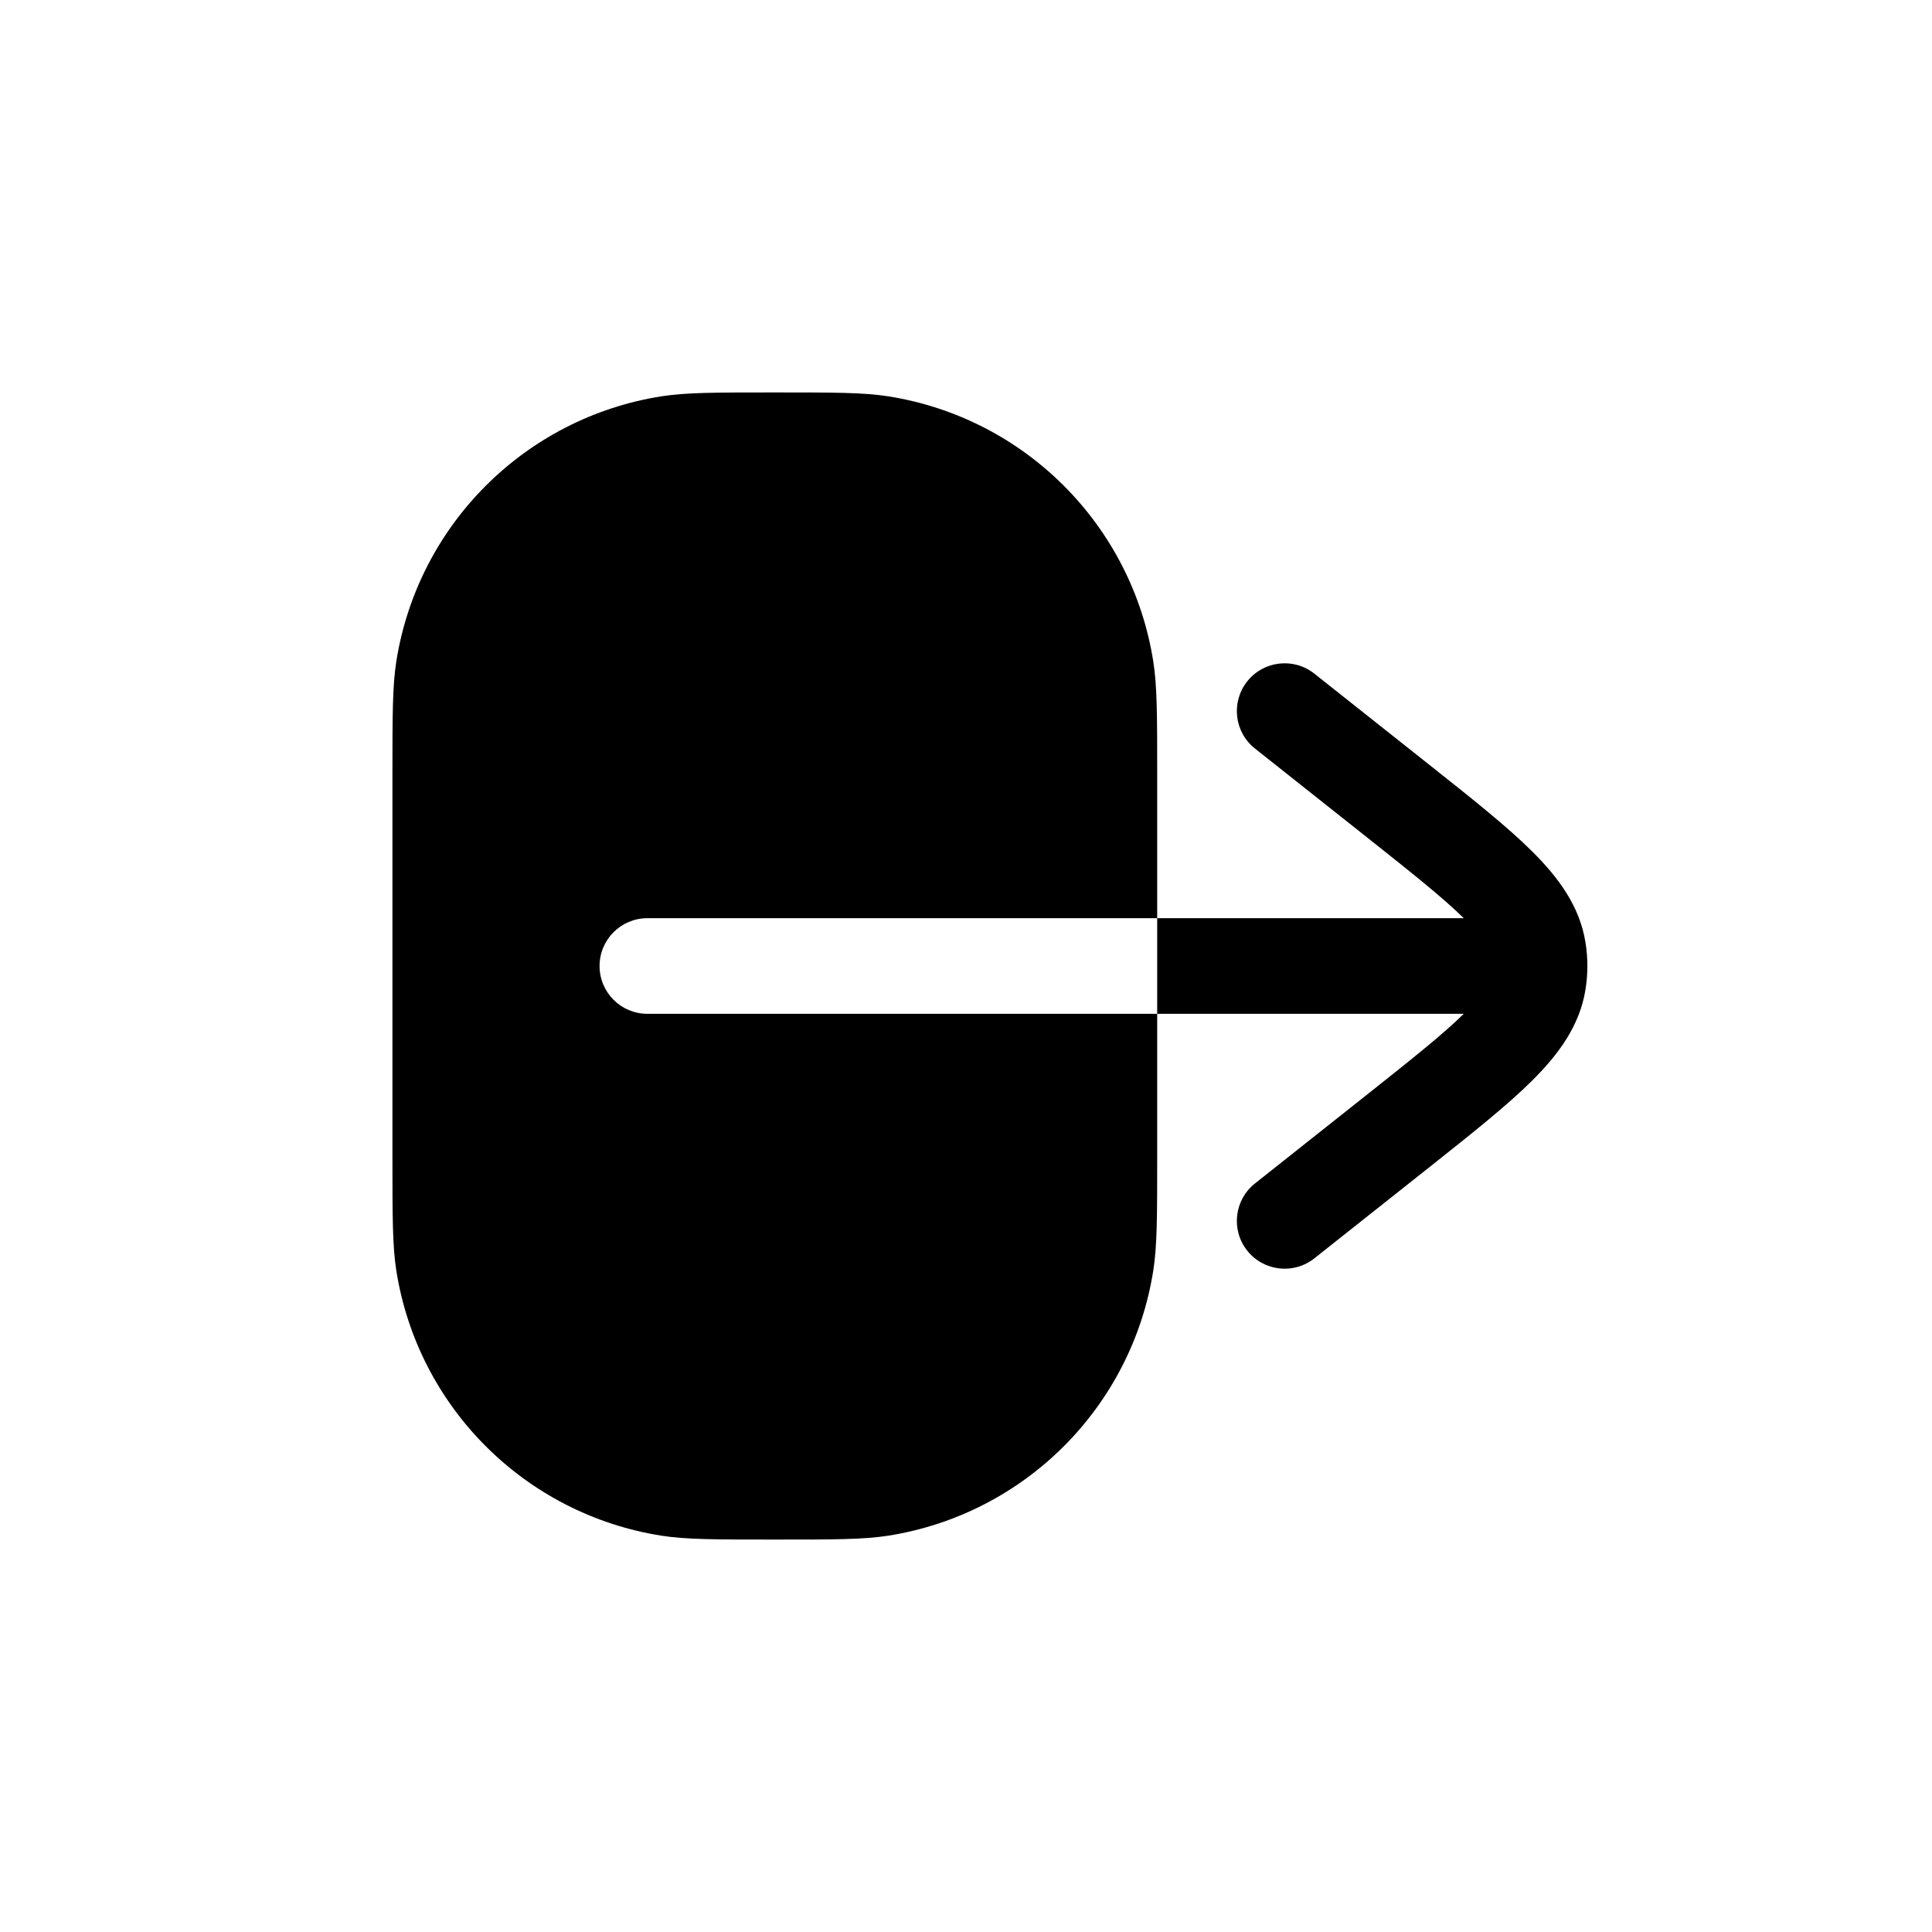 <svg width="48" height="48" viewBox="0 0 48 48" fill="currentColor" xmlns="http://www.w3.org/2000/svg">
<path fill-rule="evenodd" clip-rule="evenodd" d="M16.083 22.812C15.428 22.812 14.896 23.344 14.896 24C14.896 24.656 15.428 25.188 16.083 25.188L28.75 25.188L28.75 28.75C28.75 30.221 28.75 30.956 28.652 31.572C28.116 34.959 25.459 37.616 22.072 38.153C21.456 38.25 20.721 38.25 19.25 38.25C17.779 38.25 17.044 38.25 16.428 38.153C13.041 37.616 10.384 34.959 9.847 31.572C9.75 30.956 9.75 30.221 9.75 28.75L9.75 19.25C9.75 17.779 9.75 17.044 9.847 16.428C10.384 13.041 13.041 10.384 16.428 9.847C17.044 9.75 17.779 9.75 19.25 9.75C20.721 9.75 21.456 9.75 22.072 9.847C25.459 10.384 28.116 13.041 28.652 16.428C28.75 17.044 28.75 17.779 28.75 19.25L28.75 22.812L16.083 22.812ZM28.75 22.812L36.367 22.812C35.848 22.302 35.085 21.694 33.97 20.81L31.179 18.597C30.665 18.19 30.579 17.443 30.986 16.929C31.394 16.415 32.141 16.329 32.654 16.736L35.502 18.994C36.567 19.839 37.446 20.535 38.072 21.159C38.714 21.799 39.247 22.509 39.391 23.416C39.422 23.61 39.438 23.805 39.438 24C39.438 24.195 39.422 24.39 39.391 24.584C39.247 25.491 38.714 26.201 38.072 26.841C37.446 27.465 36.567 28.161 35.503 29.006L32.654 31.264C32.141 31.671 31.394 31.585 30.986 31.071C30.579 30.557 30.665 29.81 31.179 29.403L33.97 27.19C35.085 26.306 35.848 25.698 36.367 25.188L28.75 25.188L28.75 22.812Z" fill="currentColor"/>
</svg>
